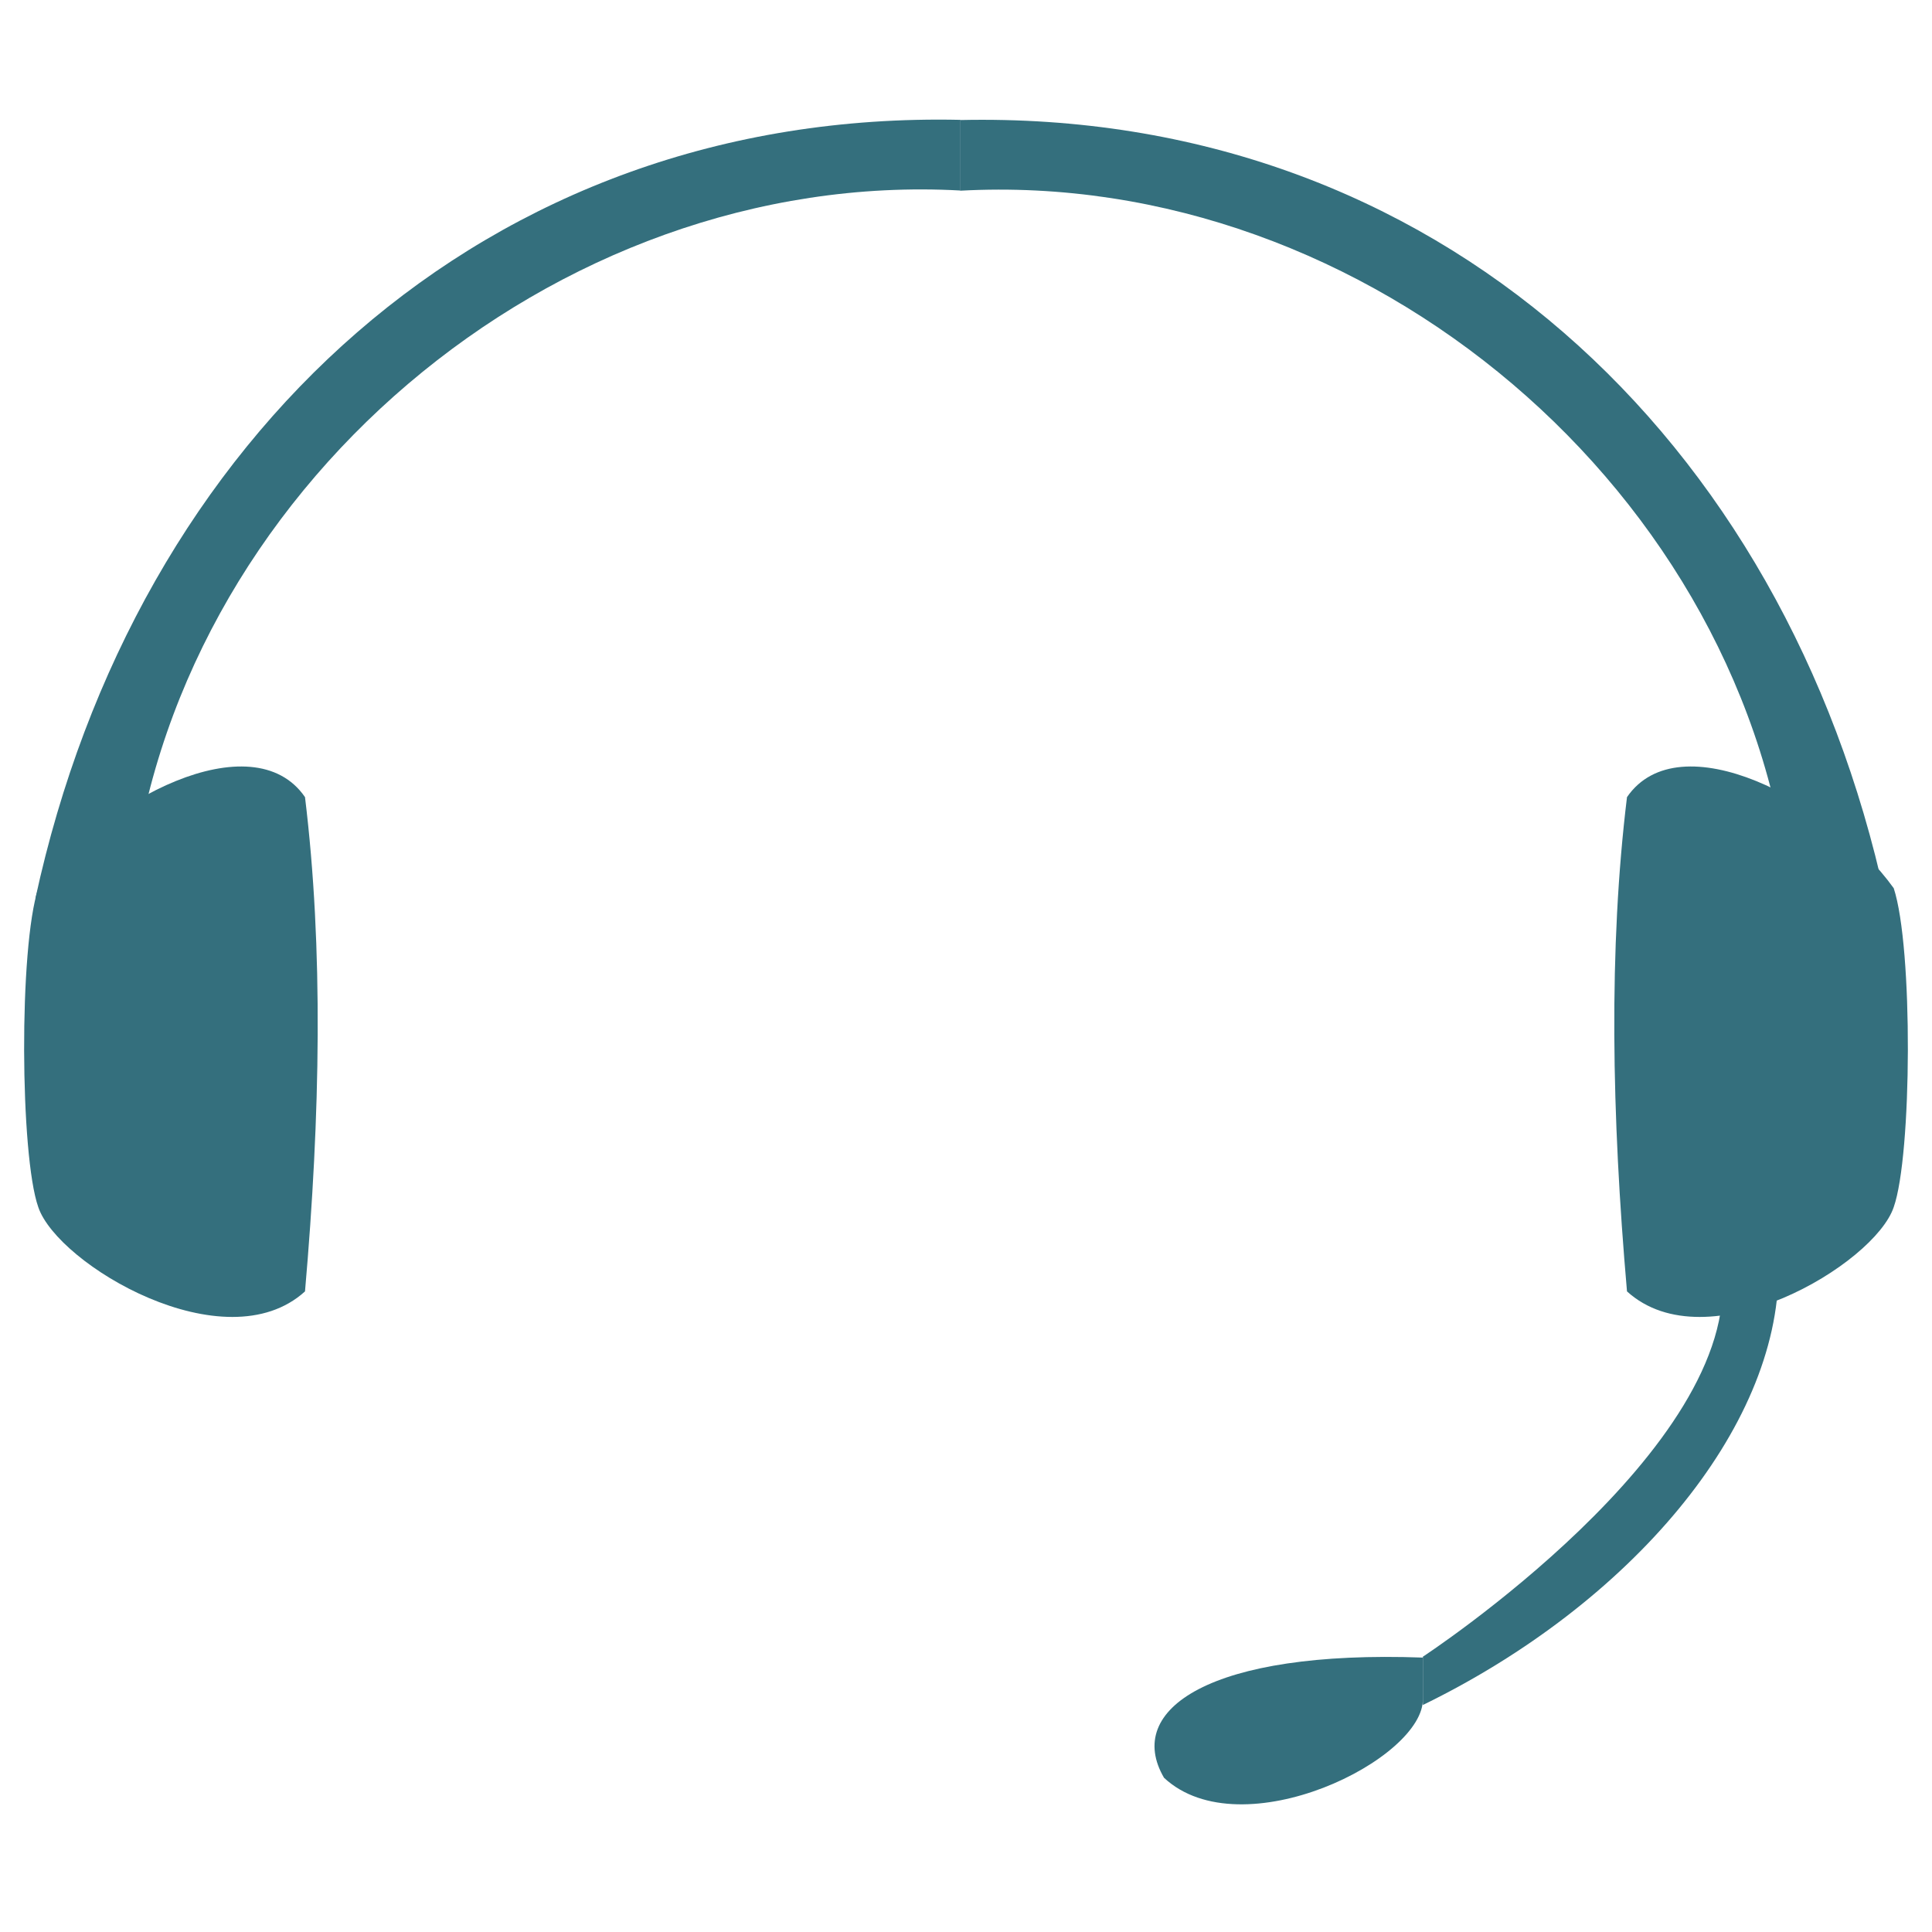 <?xml version="1.0" encoding="utf-8"?>
<!-- Generator: Adobe Illustrator 27.3.1, SVG Export Plug-In . SVG Version: 6.00 Build 0)  -->
<svg version="1.2" baseProfile="tiny" id="Camada_1"
	 xmlns="http://www.w3.org/2000/svg" xmlns:xlink="http://www.w3.org/1999/xlink" x="0px" y="0px" viewBox="0 0 1080 1080"
	 overflow="visible" xml:space="preserve">
<g>
	<path fill="#346F7D" d="M170.5,445.6c10.3,84.4,8.6,177.7,0,276.3c-44.7,40.6-138.3-15-149.1-47.1c-10.2-28.9-10.9-145.2,0-178.3
		C57.1,446.9,141.4,403.2,170.5,445.6z"/>
	<path fill="#346F7D" d="M909.5,445.6c-10.3,84.4-8.6,177.7,0,276.3c44.7,40.6,138.3-15,149.1-47.1c10.2-28.9,10.9-145.2,0-178.3
		C1022.9,446.9,938.6,403.2,909.5,445.6z"/>
	<line fill="#346F7D" x1="996.3" y1="535.6" x2="1064.7" y2="535.6"/>
	<polyline fill="#346F7D" points="25.2,520.2 31.5,520.2 72.8,520.2 	"/>
	<path fill="#346F7D" d="M19.8,502.2h53C95.6,275.3,309.6,94,536.9,106.5V67C271.2,61.2,75.7,244.4,19.8,502.2z"/>
	<path fill="#346F7D" d="M1053.9,502.2h-53c-22.8-226.8-236.8-408-464.1-395.6V67.1C802.5,61.3,998,244.5,1053.9,502.2z"/>
	<path fill="#346F7D" d="M962.5,710.1h31.7c0,88.4-82.6,186.4-198.8,243v-27C795.4,926.1,973.4,809.5,962.5,710.1z"/>
	<path fill="#346F7D" d="M795.4,926.6v22.7c1.3,33.9-101.4,84.8-144.7,44.5C628.3,955.5,676.6,922.3,795.4,926.6z"/>
</g>
</svg>
